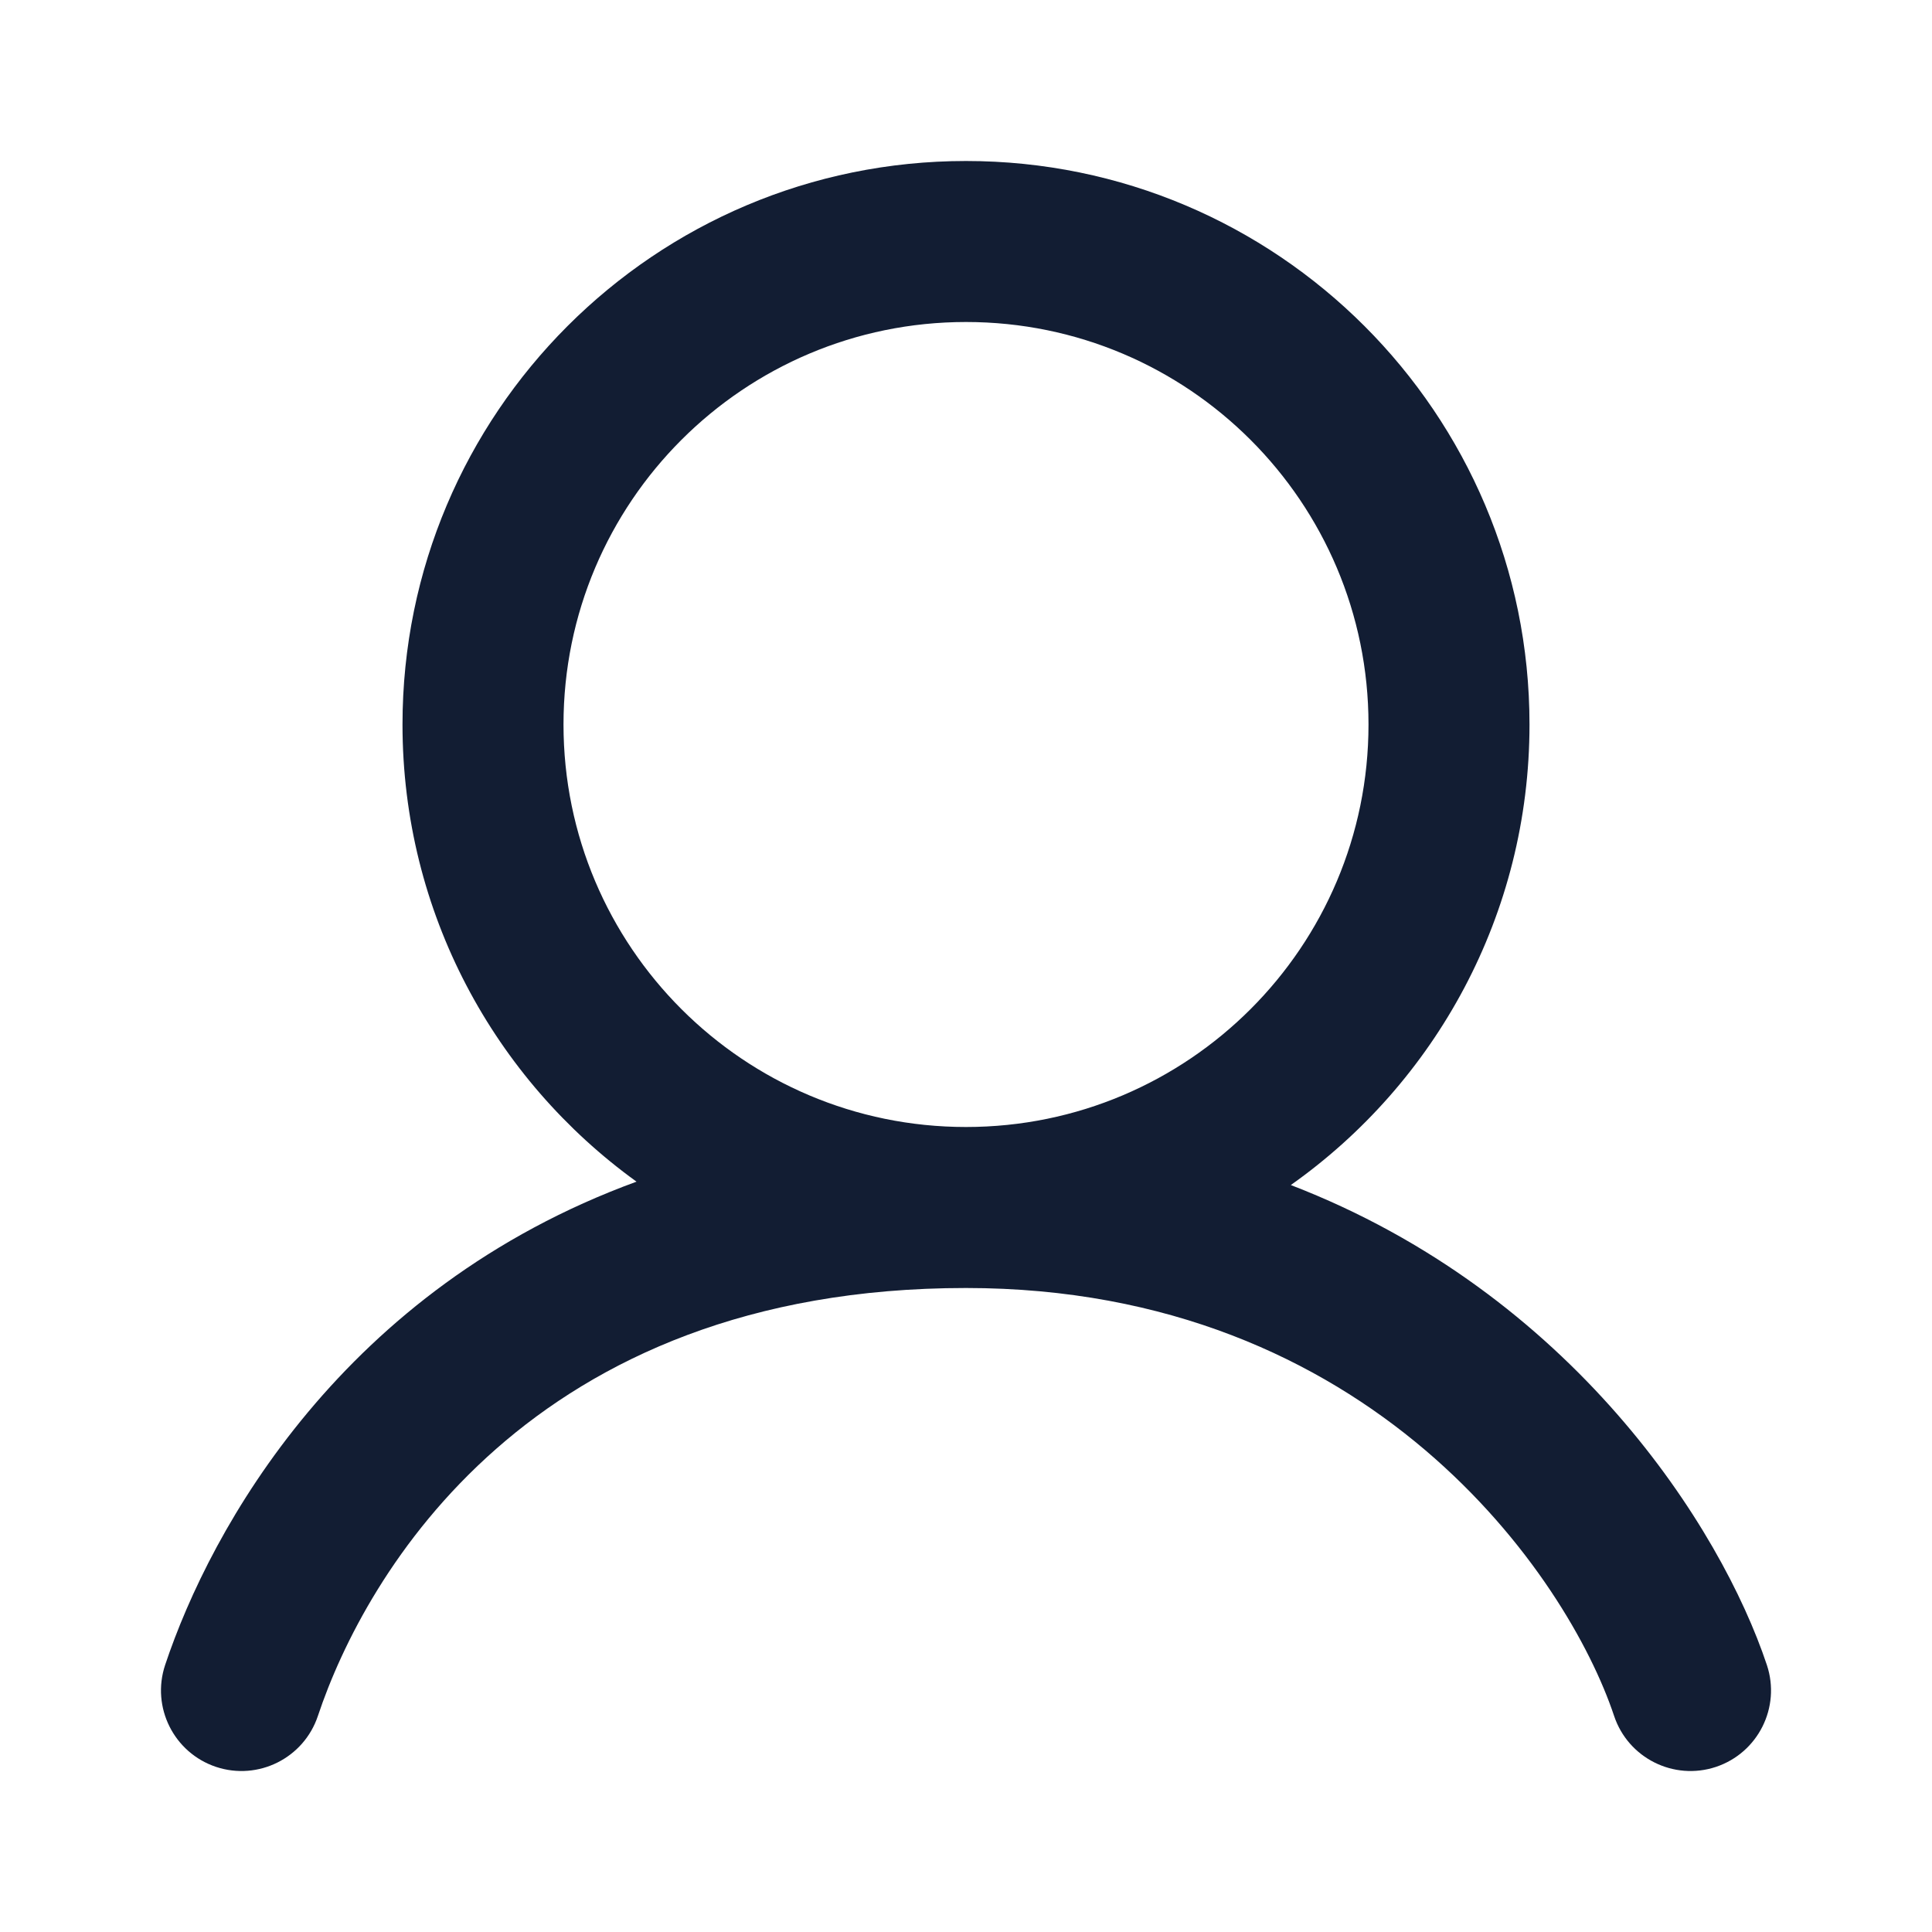 <svg width="24" height="24" viewBox="0 0 24 24" fill="none" xmlns="http://www.w3.org/2000/svg">
<path fill-rule="evenodd" clip-rule="evenodd" d="M17 9C17 11.761 14.761 14 12 14C9.239 14 7 11.761 7 9C7 6.239 9.239 4 12 4C14.761 4 17 6.239 17 9ZM16.035 14.721C17.829 13.453 19 11.363 19 9C19 5.134 15.866 2 12 2C8.134 2 5 5.134 5 9C5 11.338 6.146 13.408 7.907 14.679C4.266 16.01 2.619 18.98 2.051 20.684C1.877 21.208 2.16 21.774 2.684 21.949C3.208 22.123 3.774 21.84 3.949 21.316C4.534 19.561 6.581 16 12 16C17.044 16 19.476 19.591 20.051 21.316C20.226 21.84 20.792 22.123 21.316 21.949C21.84 21.774 22.123 21.208 21.949 20.684C21.38 18.976 19.528 16.066 16.035 14.721Z" fill="#121D33"/>
</svg>
